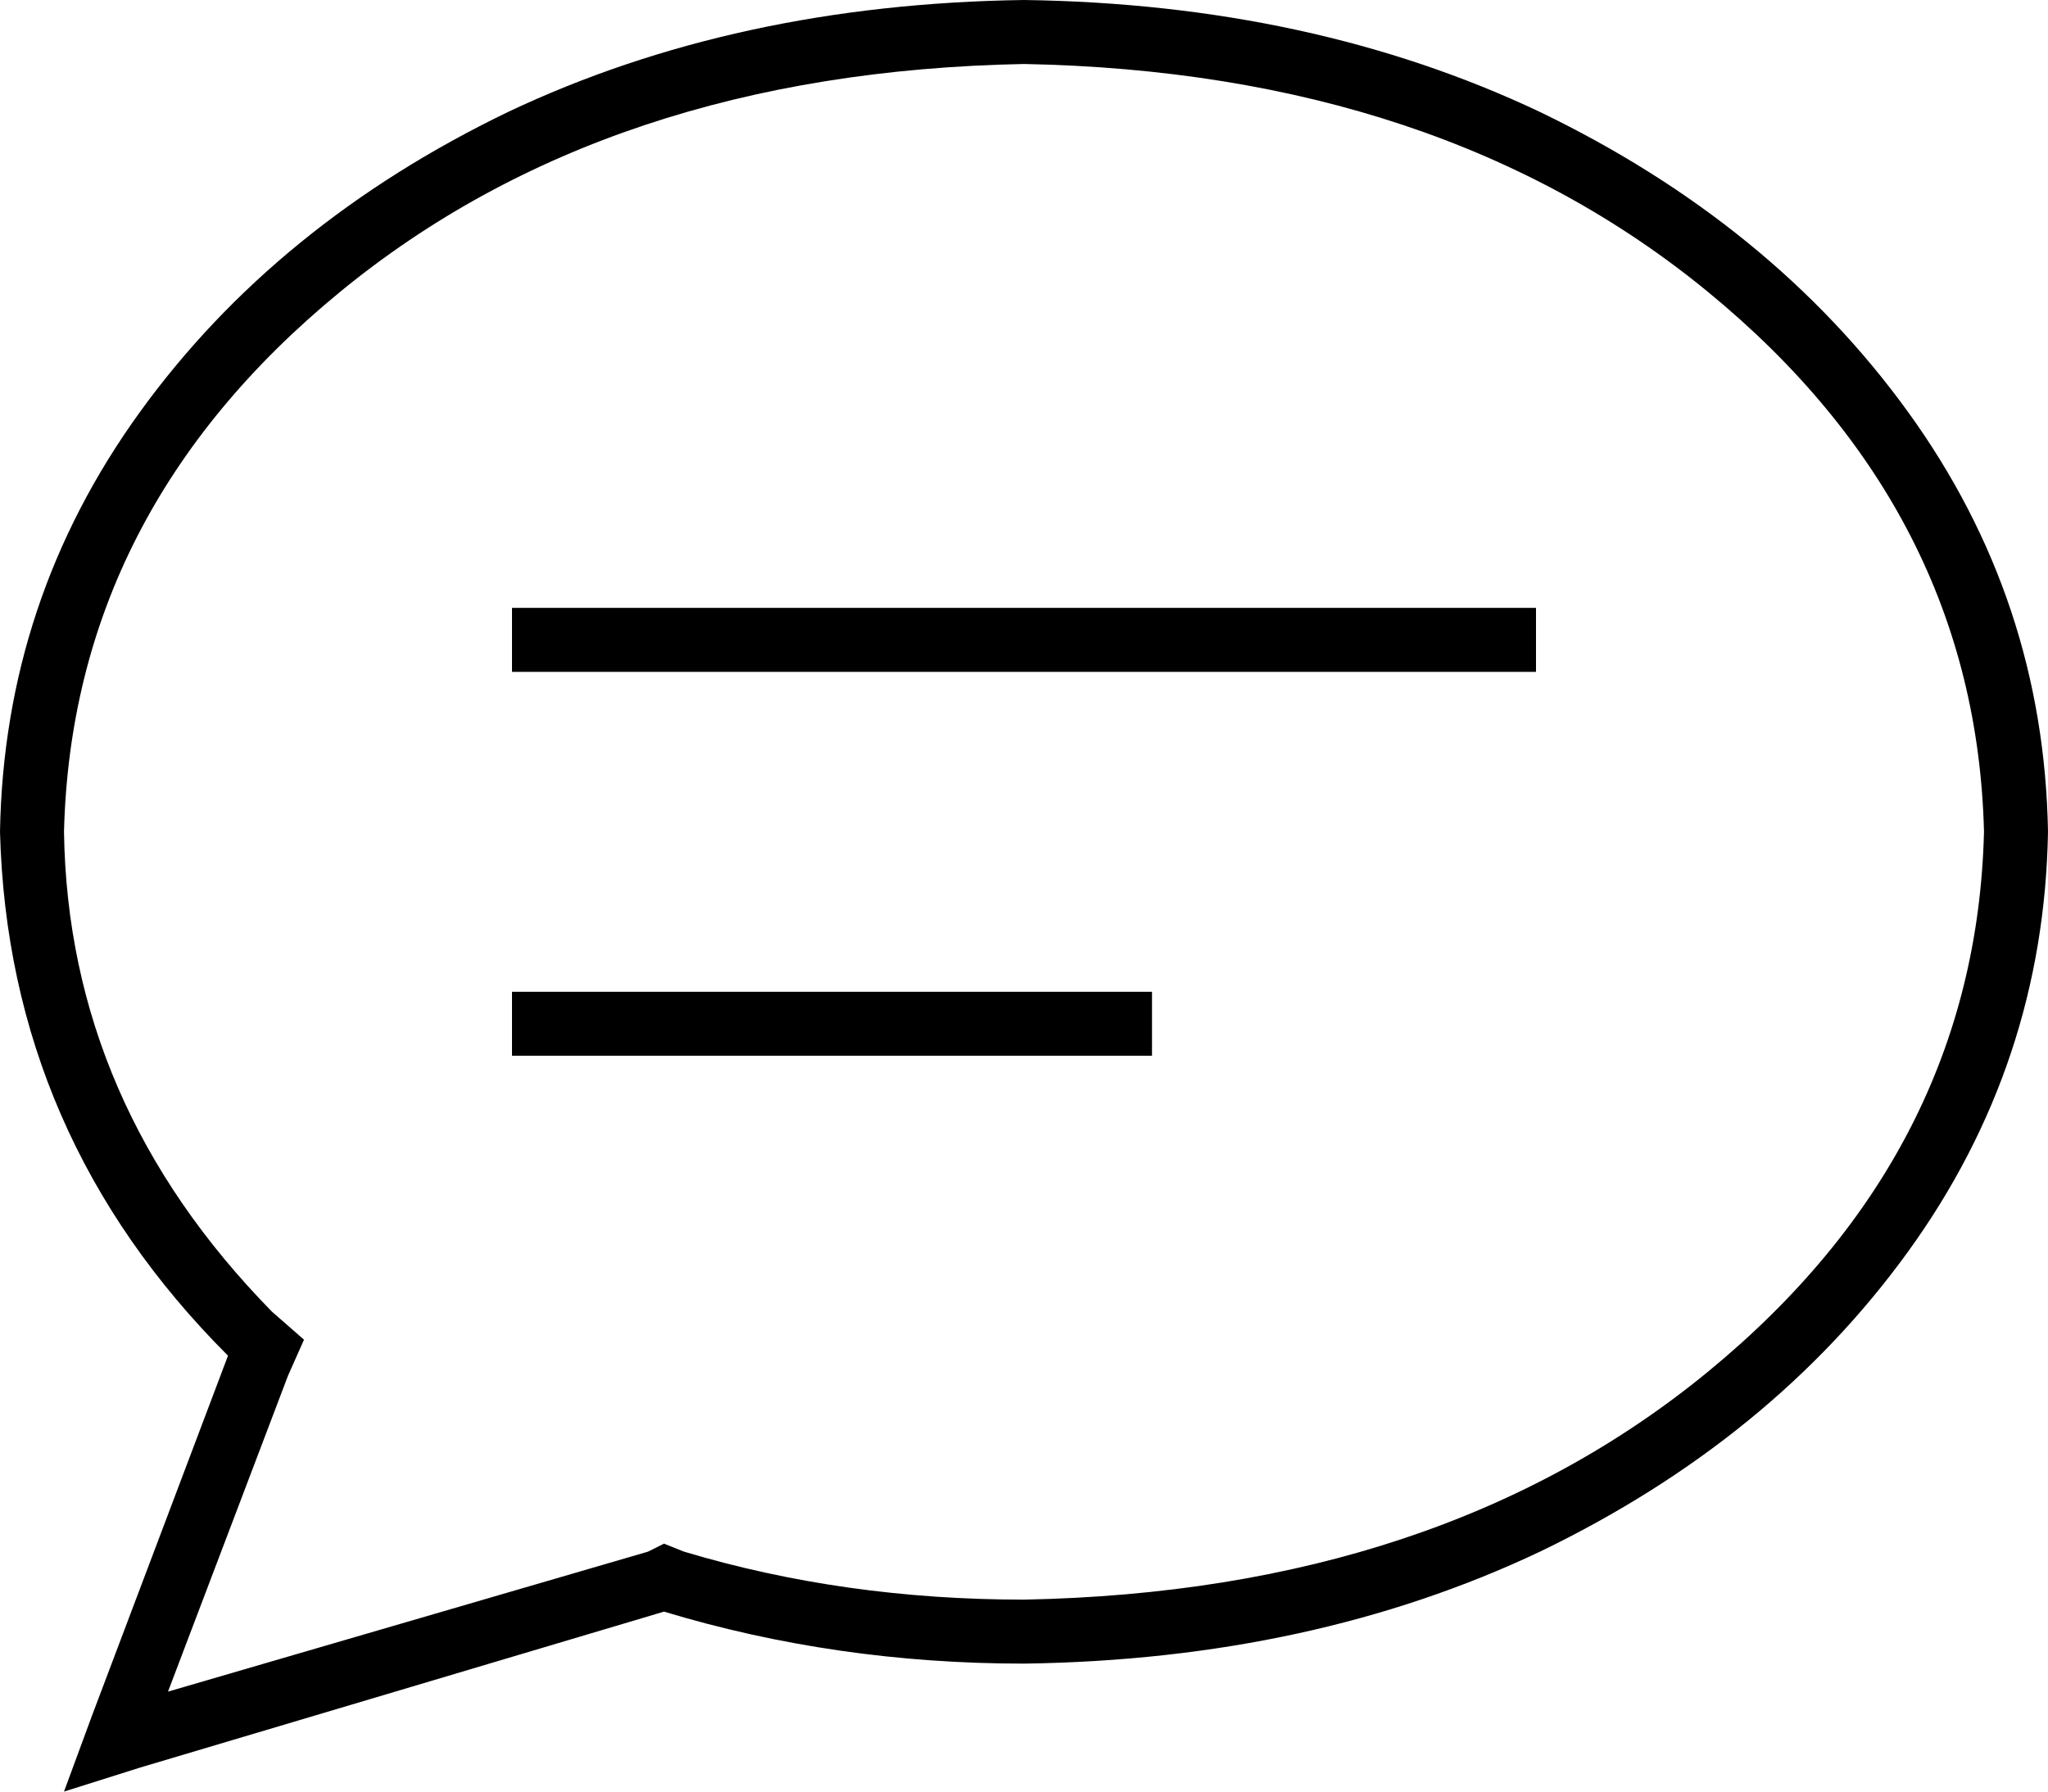 <svg xmlns="http://www.w3.org/2000/svg" viewBox="0 0 512 448">
  <path d="M 72 344 L 76 335 L 72 344 L 76 335 L 68 328 L 68 328 Q 17 276 16 208 Q 18 128 85 73 Q 152 18 256 16 Q 360 18 427 73 Q 494 128 496 208 Q 494 288 427 343 Q 360 398 256 400 Q 211 400 171 388 L 166 386 L 166 386 L 162 388 L 162 388 L 42 423 L 42 423 L 72 344 L 72 344 Z M 16 448 L 35 442 L 16 448 L 35 442 L 166 403 L 166 403 Q 209 416 256 416 Q 328 415 385 388 Q 443 360 477 313 Q 511 266 512 208 Q 511 150 477 103 Q 443 56 385 28 Q 328 1 256 0 Q 184 1 127 28 Q 69 56 35 103 Q 1 150 0 208 Q 2 284 57 339 L 23 429 L 23 429 L 16 448 L 16 448 Z M 136 152 L 128 152 L 136 152 L 128 152 L 128 168 L 128 168 L 136 168 L 384 168 L 384 152 L 384 152 L 376 152 L 136 152 Z M 136 248 L 128 248 L 136 248 L 128 248 L 128 264 L 128 264 L 136 264 L 288 264 L 288 248 L 288 248 L 280 248 L 136 248 Z" />
</svg>